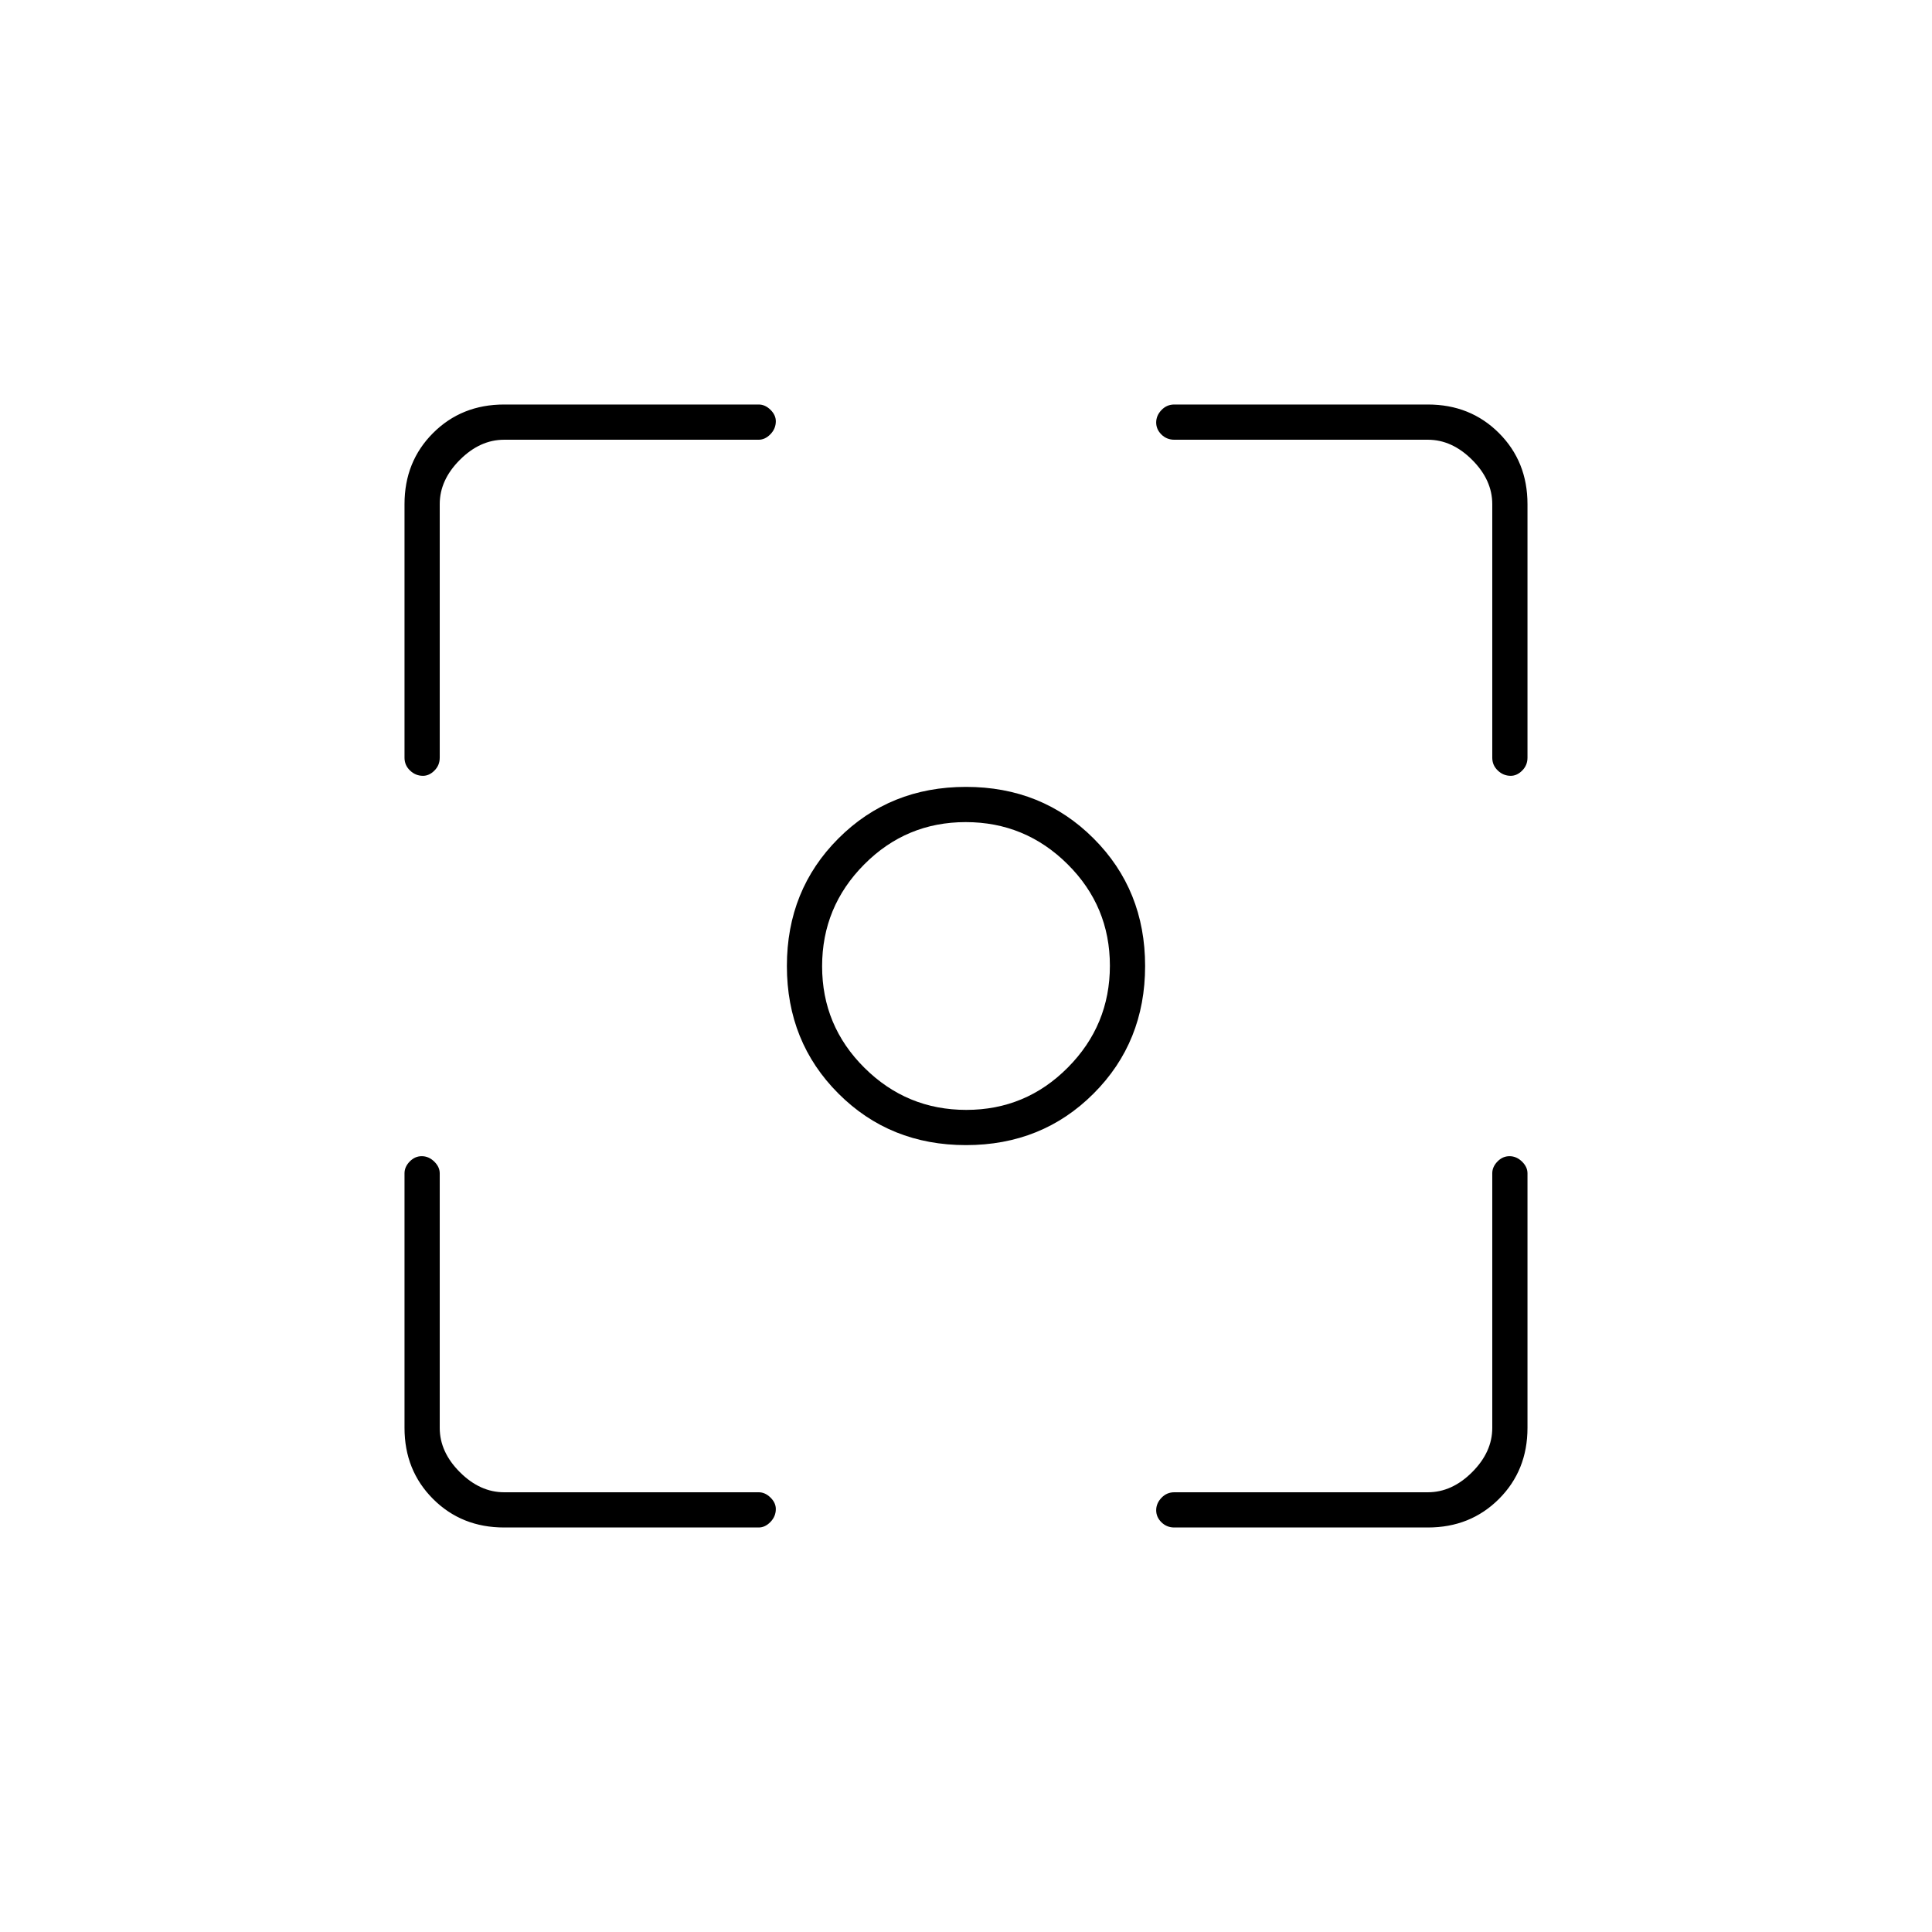 <svg xmlns="http://www.w3.org/2000/svg" height="20" viewBox="0 -960 960 960" width="20"><path d="M250.5-201q-21.14 0-35.32-14.18T201-250.5V-377q0-3.17 2.57-5.84 2.58-2.66 6-2.66 3.43 0 6.18 2.66 2.75 2.67 2.75 5.84v126.5q0 12 10 22t22 10H377q3.17 0 5.84 2.61 2.66 2.61 2.66 5.71 0 3.68-2.66 6.43Q380.17-201 377-201H250.5Zm459 0h-126q-3.75 0-6.37-2.57-2.63-2.58-2.63-6 0-3.43 2.63-6.18 2.62-2.75 6.37-2.75h126q12 0 22-10t10-22V-377q0-3.17 2.57-5.84 2.58-2.66 6-2.66 3.43 0 6.18 2.66Q759-380.17 759-377v126.5q0 21.14-14.18 35.32T709.5-201ZM201-583.5v-126q0-21.14 14.18-35.32T250.5-759H377q3.17 0 5.84 2.61 2.66 2.61 2.66 5.71 0 3.68-2.66 6.43-2.67 2.75-5.84 2.75H250.5q-12 0-22 10t-10 22v126q0 3.75-2.61 6.37-2.61 2.63-5.71 2.63-3.68 0-6.43-2.63-2.75-2.62-2.75-6.37Zm540.5 0v-126q0-12-10-22t-22-10h-126q-3.75 0-6.37-2.57-2.63-2.58-2.63-6 0-3.43 2.63-6.18 2.62-2.75 6.37-2.75h126q21.14 0 35.32 14.18T759-709.5v126q0 3.75-2.61 6.37-2.61 2.63-5.71 2.63-3.68 0-6.43-2.63-2.75-2.62-2.75-6.37ZM480-391q-37.79 0-63.39-25.61Q391-442.21 391-480t25.61-63.39Q442.21-569 480-569t63.39 25.61Q569-517.79 569-480t-25.61 63.39Q517.79-391 480-391Zm.15-17.5q29.56 0 50.45-21.05 20.9-21.04 20.9-50.6 0-29.56-21.05-50.45-21.04-20.9-50.6-20.9-29.56 0-50.45 21.05-20.9 21.04-20.9 50.6 0 29.56 21.05 50.45 21.04 20.9 50.6 20.9ZM480-480Z"/></svg>